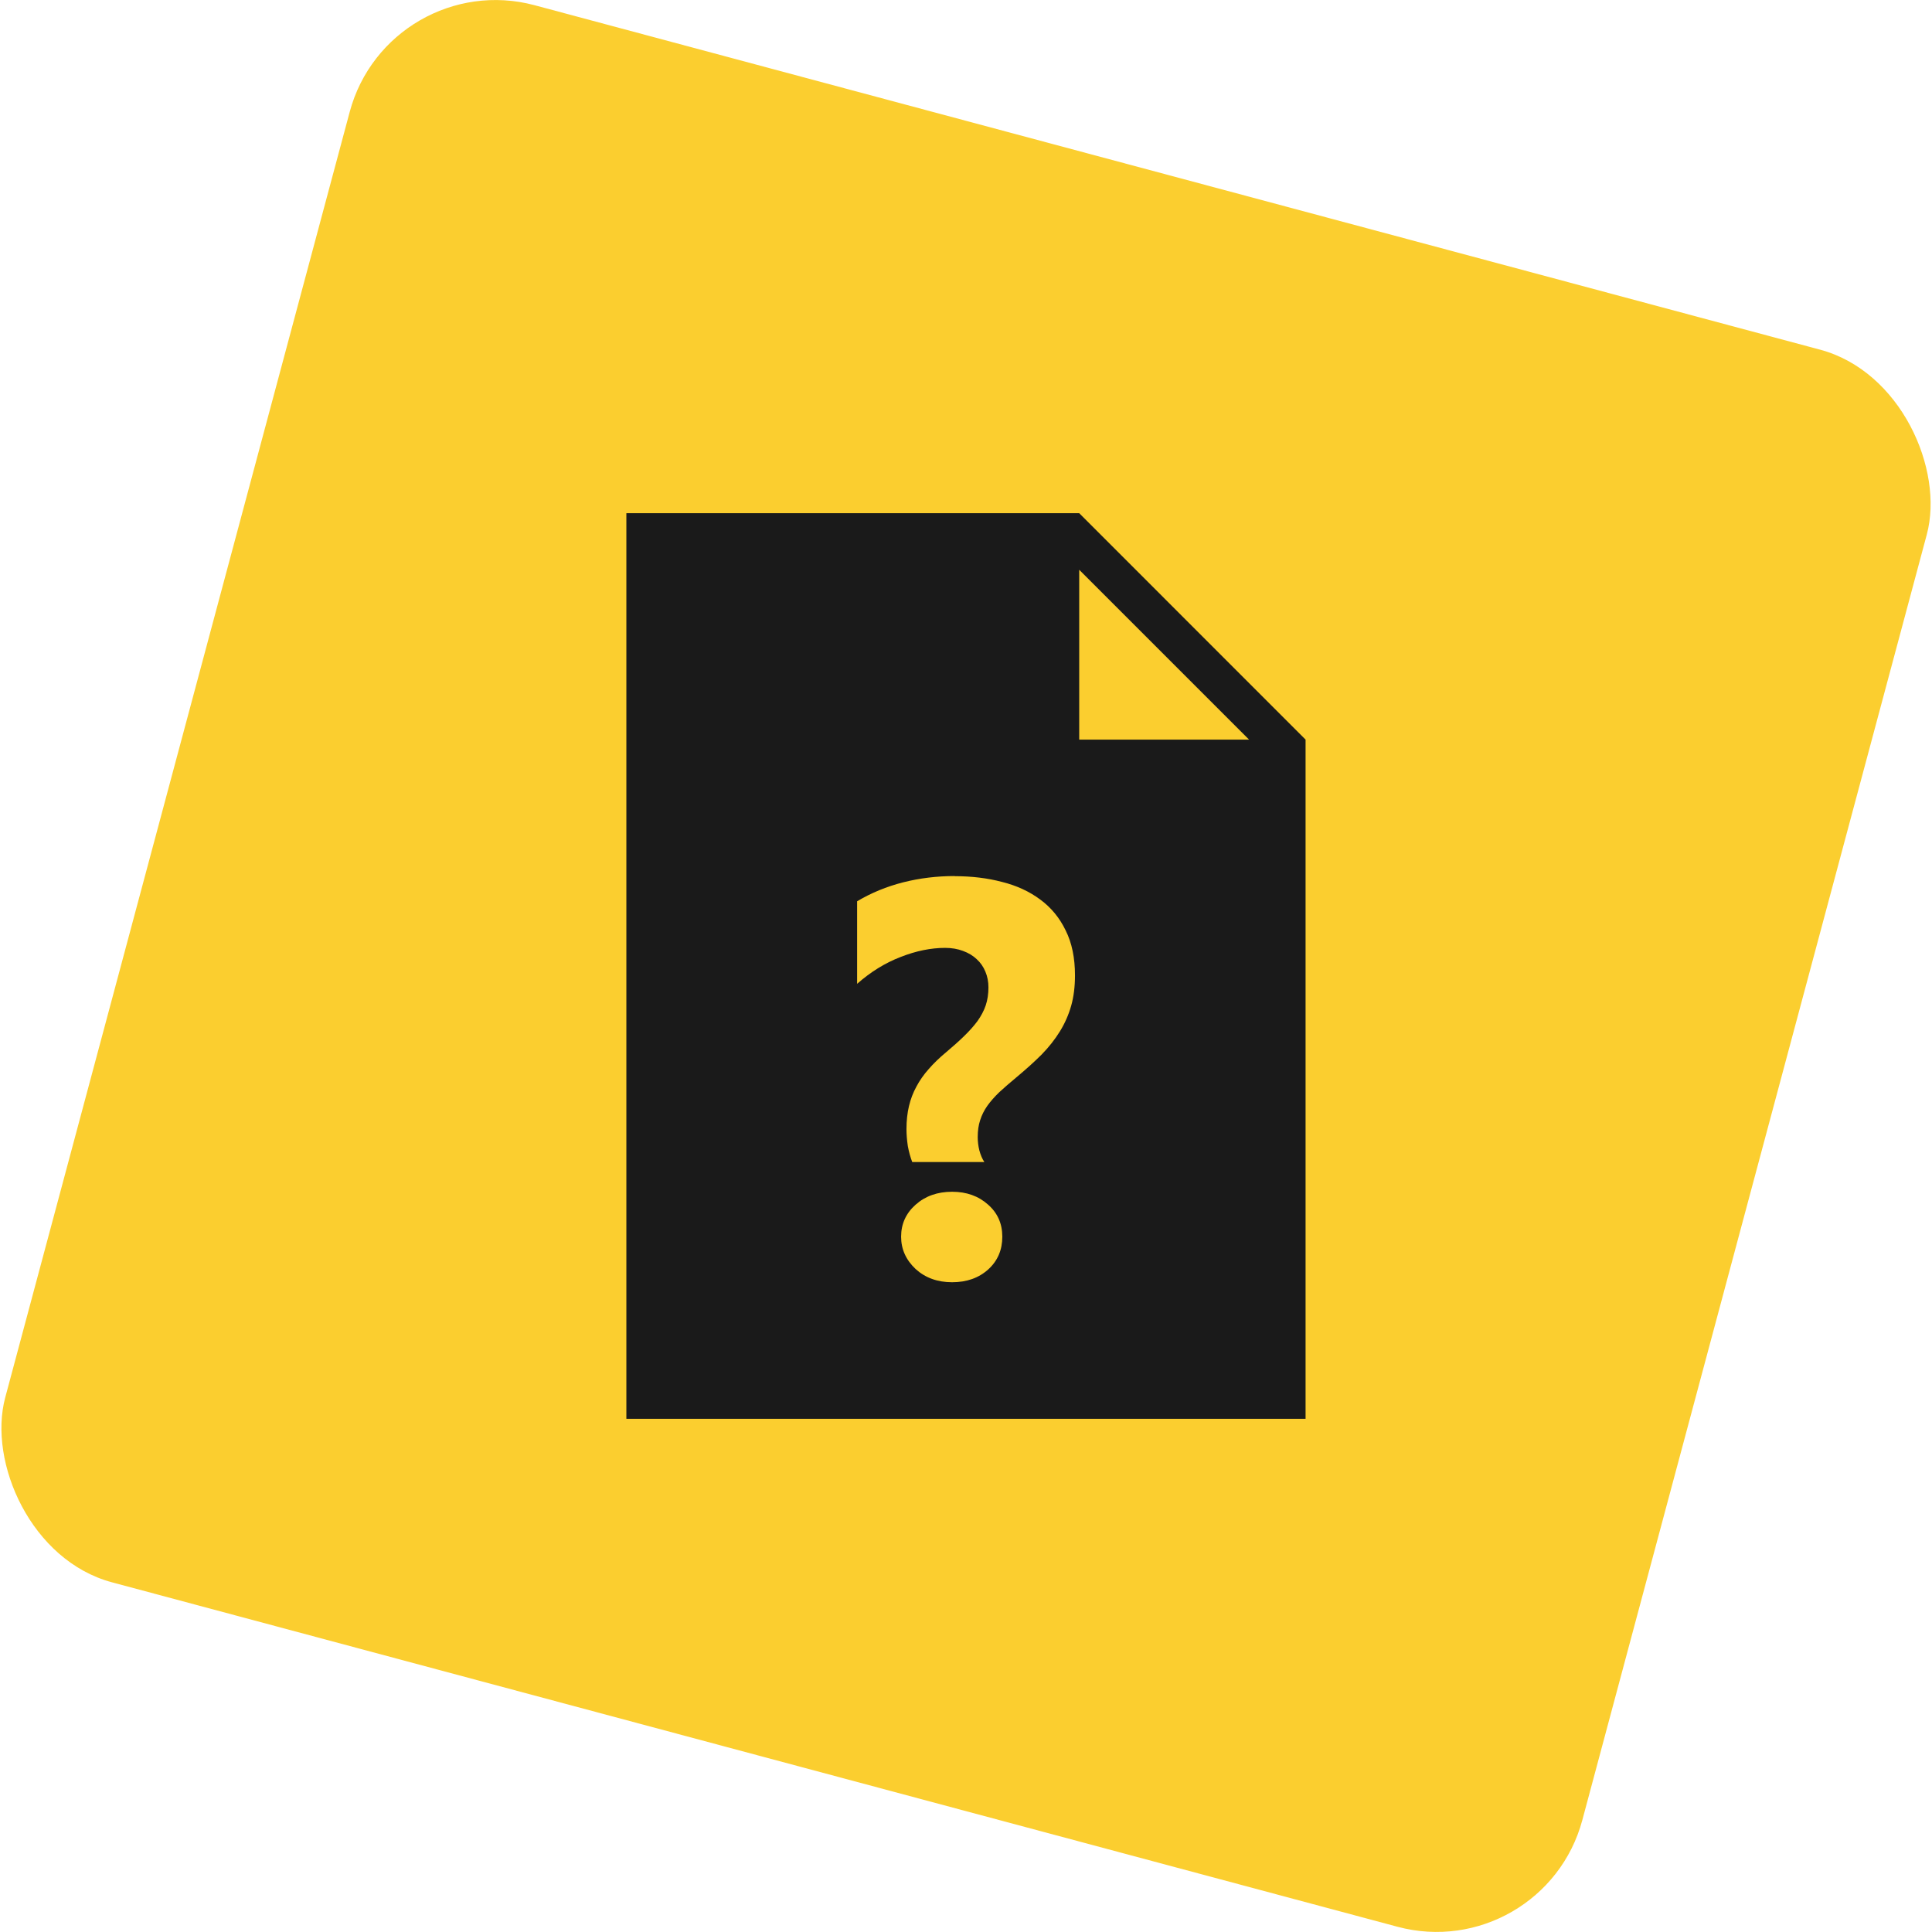 <?xml version="1.0" encoding="UTF-8" standalone="no"?>
<svg
   width="128"
   height="128"
   viewBox="0 0 33.867 33.867"
   version="1.1"
   id="svg8"
   xmlns="http://www.w3.org/2000/svg"
   xmlns:svg="http://www.w3.org/2000/svg"
   xmlns:rdf="http://www.w3.org/1999/02/22-rdf-syntax-ns#"
   xmlns:cc="http://creativecommons.org/ns#"
   xmlns:dc="http://purl.org/dc/elements/1.1/">
  <defs
     id="defs2" />
  <rect
     transform="rotate(15)"
     ry="2.646"
     rx="2.646"
     y="-2.337"
     x="6.429"
     height="28.621"
     width="28.621"
     id="rect1608-1-0-6"
     style="display:inline;fill:#fbce2f;fill-opacity:1;stroke:none;stroke-width:0.529;stroke-linecap:round;stroke-linejoin:round" />
  <path
     id="path27420"
     style="fill:#1a1a1a;fill-opacity:1;stroke:none;stroke-width:0.265"
     d="M 10.98,8.996 V 24.871 h 11.906 V 12.965 L 18.918,8.996 Z m 7.938,0.992 2.977,2.977 h -2.977 z m -2.184,5.371 c 0.298,0 0.576,0.033 0.832,0.101 0.256,0.064 0.479,0.167 0.668,0.308 0.192,0.141 0.341,0.322 0.447,0.543 0.109,0.218 0.163,0.481 0.163,0.788 0,0.195 -0.022,0.373 -0.067,0.533 -0.045,0.157 -0.11,0.306 -0.197,0.447 -0.087,0.141 -0.194,0.277 -0.322,0.408 -0.128,0.128 -0.276,0.261 -0.442,0.399 -0.112,0.093 -0.211,0.179 -0.298,0.259 -0.083,0.08 -0.154,0.16 -0.211,0.24 -0.054,0.077 -0.096,0.16 -0.125,0.25 -0.029,0.087 -0.043,0.186 -0.043,0.298 0,0.077 0.009,0.155 0.029,0.235 0.022,0.08 0.051,0.148 0.087,0.202 h -1.264 c -0.032,-0.083 -0.058,-0.176 -0.077,-0.279 -0.016,-0.106 -0.024,-0.205 -0.024,-0.298 0,-0.147 0.015,-0.282 0.044,-0.404 0.029,-0.122 0.072,-0.235 0.13,-0.341 0.058,-0.109 0.13,-0.212 0.216,-0.308 0.086,-0.099 0.187,-0.197 0.303,-0.293 0.122,-0.103 0.228,-0.197 0.317,-0.284 0.093,-0.09 0.171,-0.178 0.235,-0.264 0.064,-0.09 0.112,-0.181 0.144,-0.274 0.032,-0.096 0.048,-0.201 0.048,-0.317 0,-0.099 -0.018,-0.191 -0.053,-0.274 -0.035,-0.086 -0.086,-0.16 -0.154,-0.221 -0.064,-0.061 -0.144,-0.109 -0.24,-0.144 -0.093,-0.035 -0.197,-0.053 -0.312,-0.053 -0.25,0 -0.509,0.053 -0.779,0.159 -0.269,0.103 -0.524,0.259 -0.764,0.471 v -1.447 c 0.247,-0.147 0.516,-0.258 0.807,-0.332 0.292,-0.074 0.593,-0.11 0.904,-0.11 z m -0.043,5.532 c 0.253,0 0.463,0.076 0.63,0.226 0.167,0.147 0.249,0.334 0.249,0.562 0,0.231 -0.081,0.422 -0.245,0.572 -0.167,0.151 -0.378,0.226 -0.635,0.226 -0.256,0 -0.469,-0.077 -0.639,-0.231 -0.17,-0.16 -0.255,-0.349 -0.255,-0.567 0,-0.224 0.085,-0.411 0.255,-0.562 0.17,-0.151 0.383,-0.226 0.639,-0.226 z" />
</svg>
